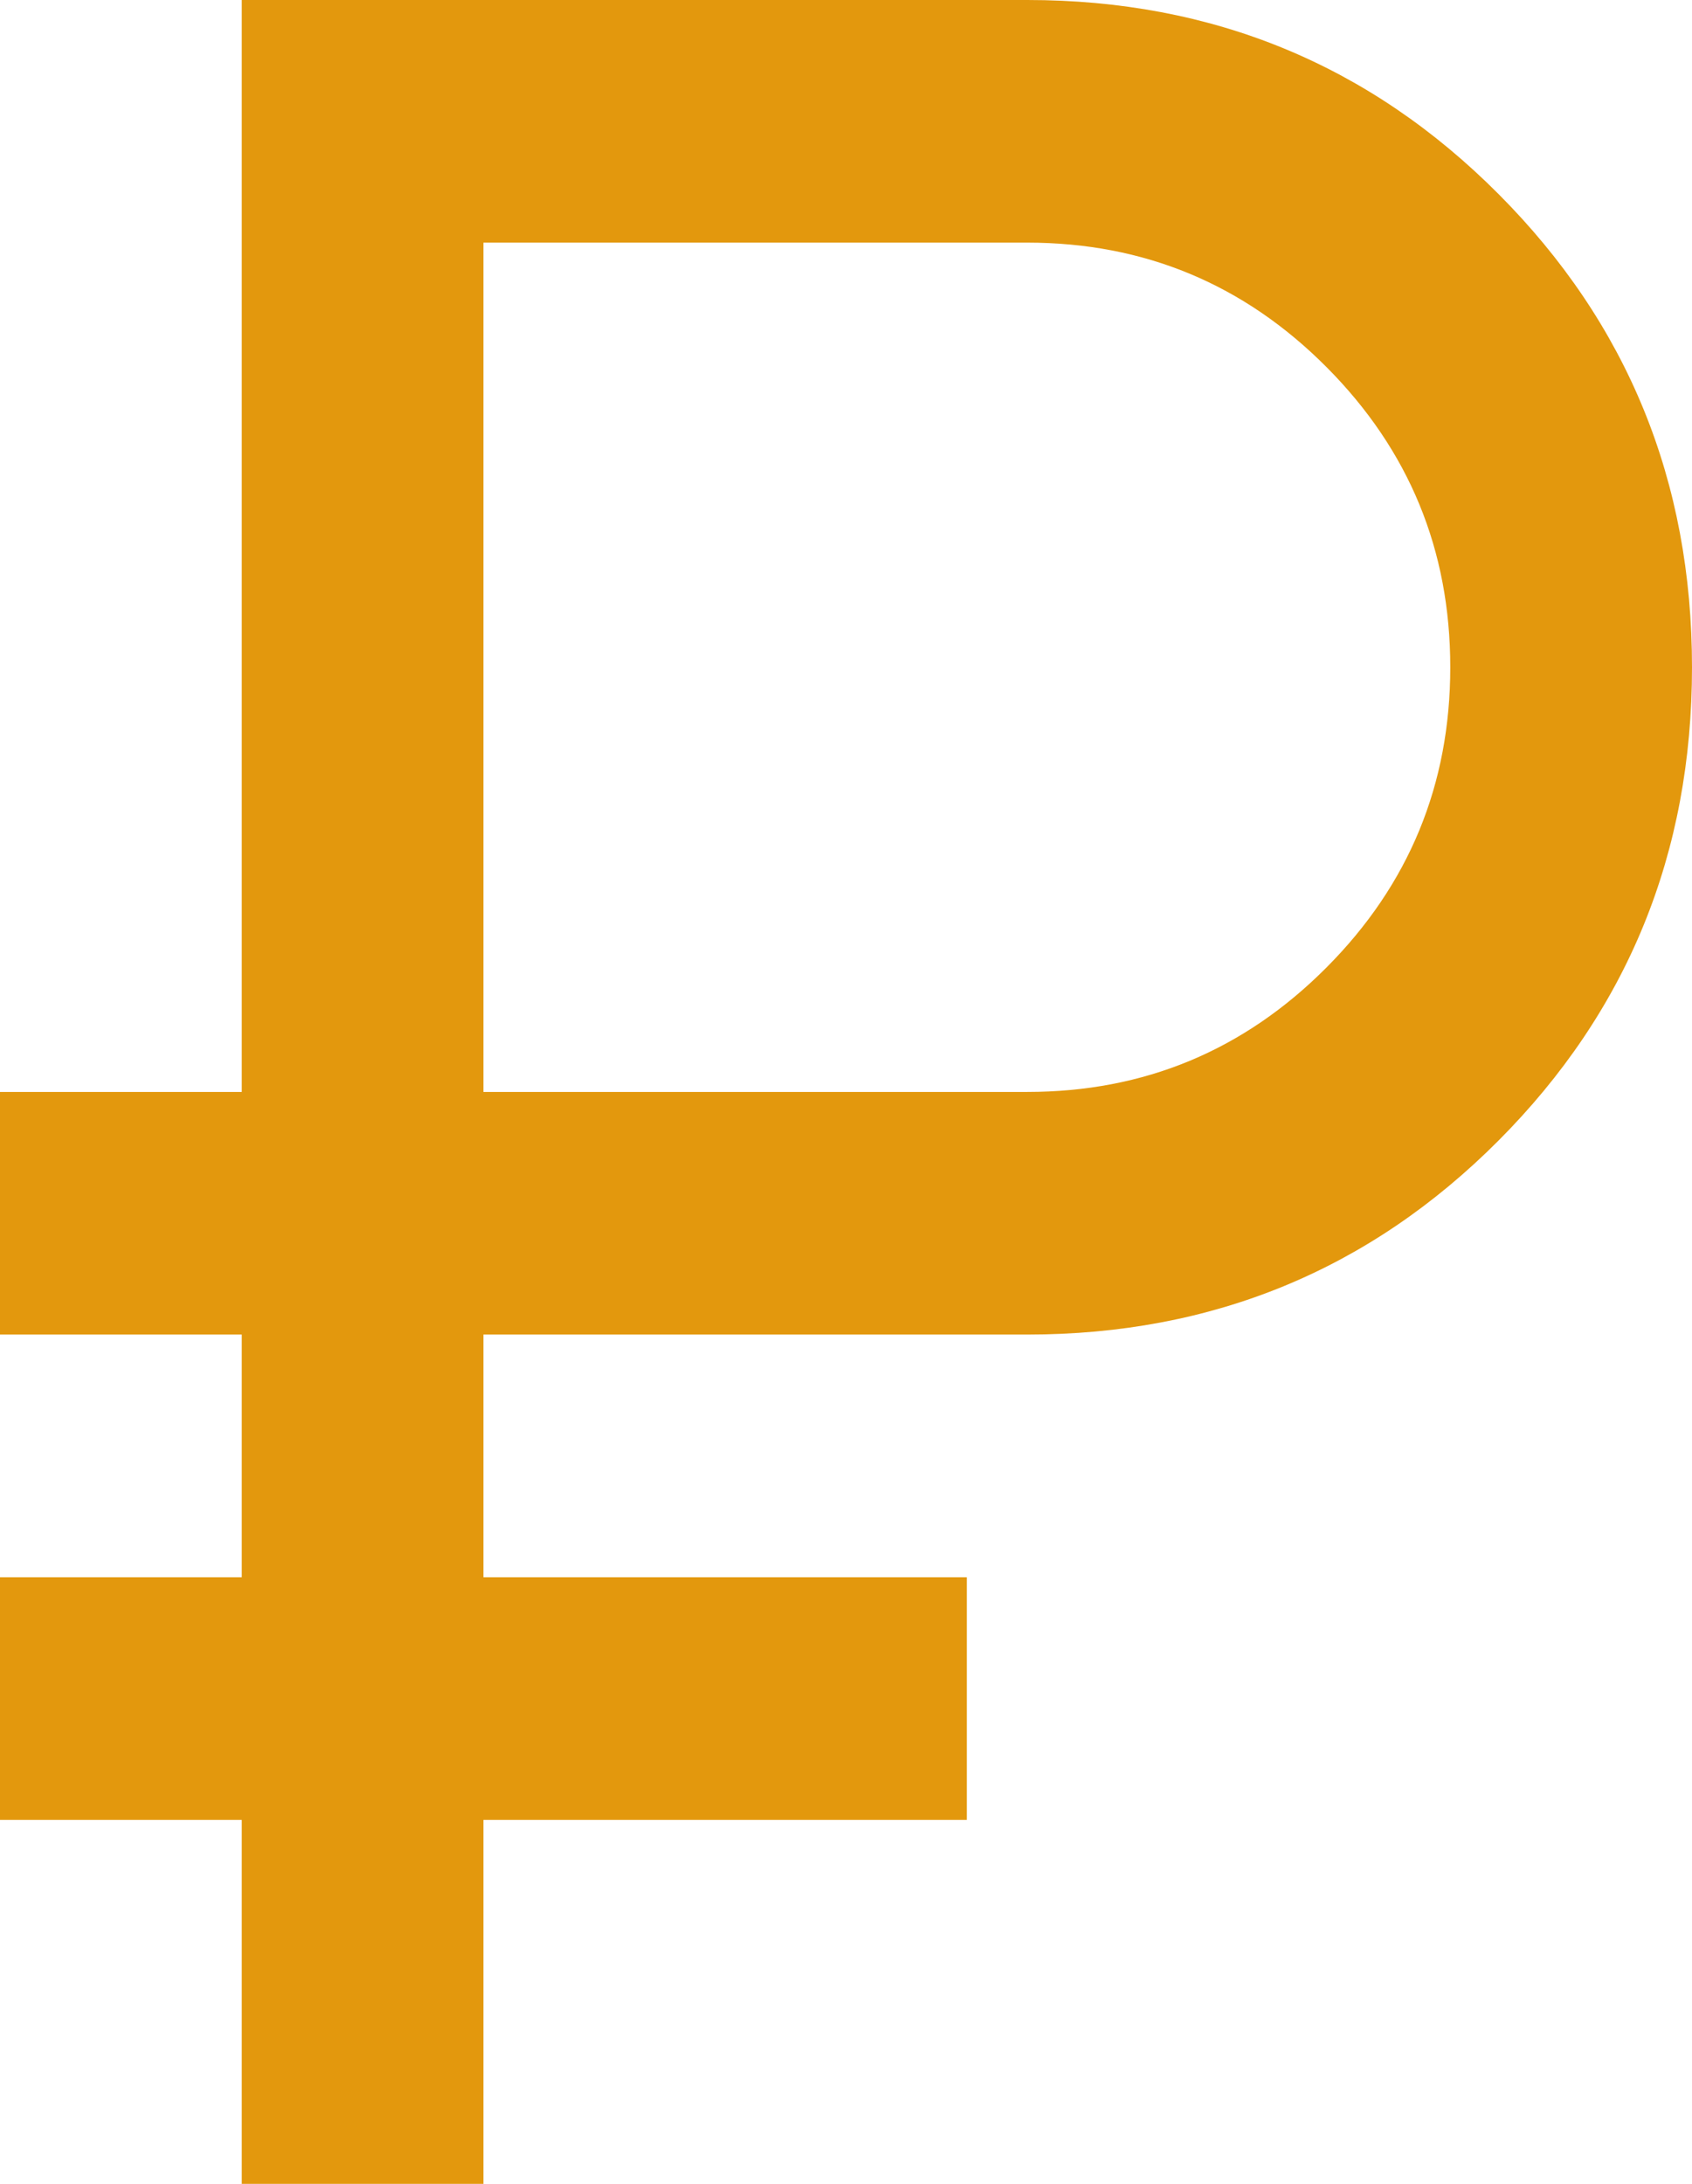 <svg width="31" height="40" viewBox="0 0 31 40" fill="none" xmlns="http://www.w3.org/2000/svg">
<path d="M4.429 40V33.333H0V28.889H4.429V24.444H0V20H4.429V0H18.821C22.217 0 25.095 1.185 27.457 3.556C29.819 5.926 31 8.815 31 12.222C31 15.63 29.819 18.518 27.457 20.889C25.095 23.259 22.217 24.444 18.821 24.444H8.857V28.889H17.714V33.333H8.857V40H4.429ZM8.857 20H18.821C20.962 20 22.789 19.241 24.302 17.722C25.815 16.204 26.571 14.37 26.571 12.222C26.571 10.074 25.815 8.241 24.302 6.722C22.789 5.204 20.962 4.444 18.821 4.444H8.857V20Z" fill="#E3980D"/>
</svg>

